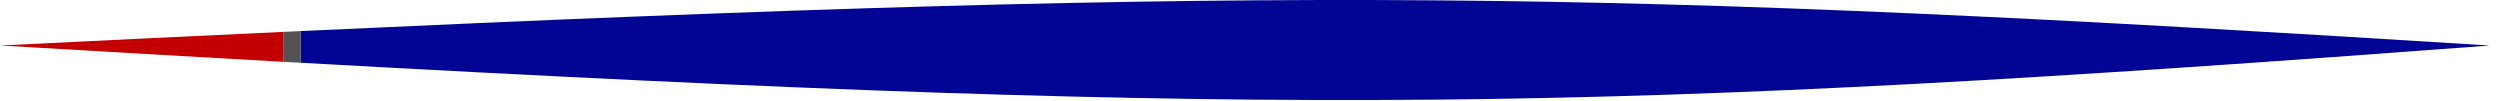 <svg width="148" height="6" viewBox="0 0 148 6" fill="none" xmlns="http://www.w3.org/2000/svg">
<path d="M17.795 3.716C76.384 6.967 95.005 6.626 147.394 2.695C95.007 -0.585 76.382 -0.872 17.795 1.839L17.795 3.716Z" fill="#000593"/>
<path d="M-1.41185e-07 2.693C5.954 3.043 11.535 3.367 16.795 3.661L16.795 1.886C11.535 2.131 5.953 2.401 -1.41185e-07 2.693Z" fill="#C20000"/>
<path d="M17.795 3.716L17.795 1.839L16.795 1.886L16.795 3.661L17.795 3.716Z" fill="#535353"/>
</svg>
